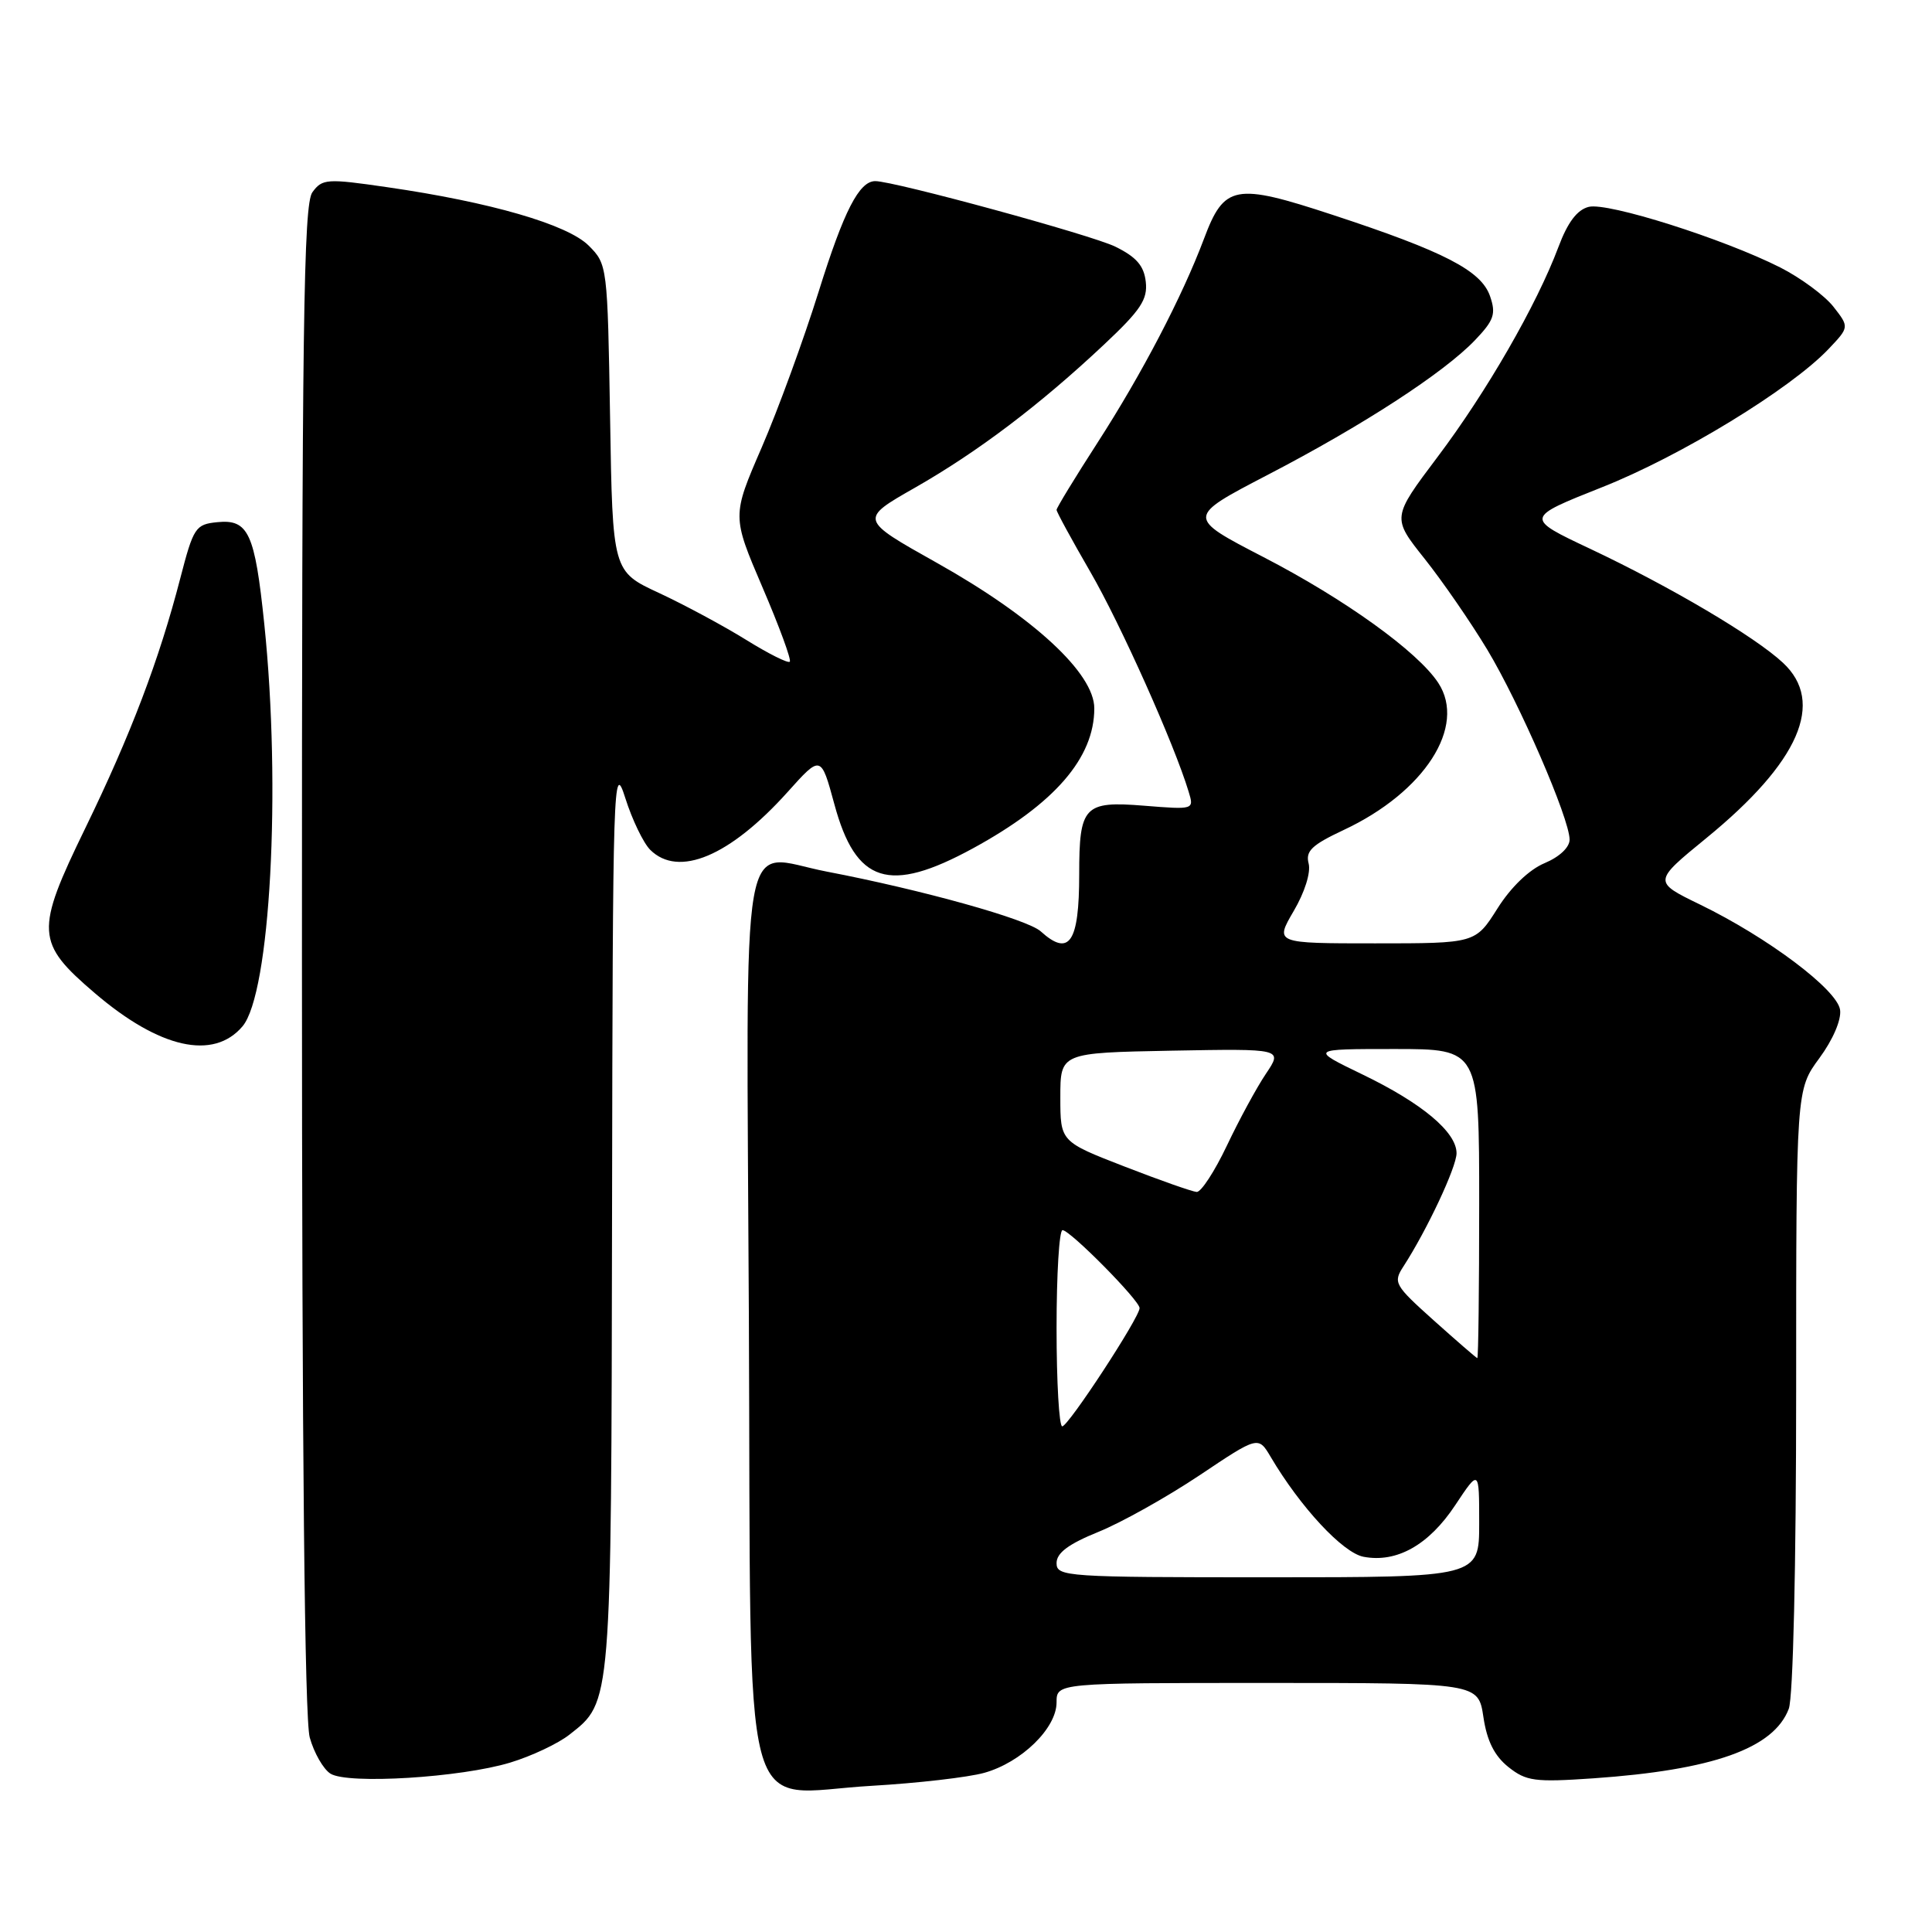 <?xml version="1.0" encoding="UTF-8" standalone="no"?>
<!DOCTYPE svg PUBLIC "-//W3C//DTD SVG 1.1//EN" "http://www.w3.org/Graphics/SVG/1.1/DTD/svg11.dtd" >
<svg xmlns="http://www.w3.org/2000/svg" xmlns:xlink="http://www.w3.org/1999/xlink" version="1.1" viewBox="0 0 256 256">
 <g >
 <path fill="currentColor"
d=" M 130.42 234.91 C 135.35 233.53 140.00 229.00 140.00 225.58 C 140.00 223.00 140.00 223.00 167.94 223.00 C 195.88 223.00 195.88 223.00 196.56 227.52 C 197.03 230.69 198.02 232.66 199.87 234.14 C 202.24 236.02 203.36 236.17 211.10 235.64 C 226.97 234.54 235.03 231.68 237.02 226.43 C 237.60 224.92 238.00 207.53 238.00 184.13 C 238.00 144.39 238.00 144.39 241.07 140.22 C 242.88 137.76 244.01 135.12 243.82 133.81 C 243.44 131.13 234.25 124.23 225.27 119.86 C 219.03 116.83 219.03 116.83 226.10 111.05 C 238.41 100.99 241.88 93.05 236.25 87.82 C 232.53 84.35 221.37 77.76 210.77 72.75 C 202.03 68.63 202.03 68.63 212.28 64.56 C 222.69 60.44 237.23 51.56 242.28 46.26 C 245.05 43.34 245.05 43.34 242.93 40.63 C 241.76 39.15 238.59 36.81 235.89 35.44 C 228.37 31.64 213.03 26.78 210.52 27.41 C 208.98 27.79 207.72 29.46 206.50 32.73 C 203.61 40.42 197.00 51.90 190.49 60.54 C 184.43 68.59 184.43 68.59 188.77 74.04 C 191.16 77.05 194.89 82.46 197.07 86.08 C 201.35 93.20 207.95 108.42 207.98 111.24 C 207.99 112.27 206.65 113.54 204.67 114.37 C 202.63 115.22 200.20 117.55 198.42 120.38 C 195.50 125.00 195.50 125.00 182.21 125.00 C 168.92 125.00 168.92 125.00 171.42 120.72 C 172.88 118.24 173.71 115.60 173.40 114.42 C 172.97 112.77 173.82 111.96 178.04 109.98 C 188.76 104.96 194.36 96.26 190.58 90.49 C 187.87 86.35 178.21 79.40 167.40 73.81 C 157.20 68.53 157.20 68.53 167.96 62.93 C 180.61 56.36 191.32 49.39 195.44 45.08 C 197.97 42.43 198.25 41.60 197.44 39.25 C 196.28 35.86 191.38 33.33 176.55 28.46 C 163.63 24.21 162.22 24.47 159.53 31.65 C 156.65 39.30 151.31 49.54 145.42 58.67 C 142.44 63.29 140.00 67.29 140.00 67.56 C 140.00 67.83 142.01 71.52 144.47 75.77 C 148.49 82.71 155.61 98.63 157.50 104.90 C 158.23 107.29 158.22 107.29 151.59 106.76 C 143.64 106.12 143.00 106.80 143.00 115.85 C 143.00 124.90 141.69 126.84 137.90 123.41 C 136.12 121.80 122.22 117.92 109.54 115.49 C 97.84 113.24 98.91 107.10 99.23 174.64 C 99.55 244.22 97.82 237.64 115.50 236.63 C 121.55 236.28 128.26 235.51 130.42 234.91 Z  M 67.61 233.55 C 70.42 232.70 73.97 231.03 75.48 229.83 C 81.05 225.46 80.99 226.15 81.10 160.78 C 81.19 103.21 81.27 100.74 82.85 105.73 C 83.76 108.61 85.25 111.70 86.16 112.61 C 89.91 116.32 96.70 113.47 104.35 104.96 C 108.78 100.02 108.78 100.02 110.56 106.57 C 113.40 117.07 117.80 118.47 128.92 112.41 C 139.73 106.51 145.00 100.44 145.00 93.86 C 145.00 89.21 136.94 81.76 124.12 74.57 C 113.87 68.82 113.87 68.82 121.24 64.62 C 129.58 59.86 137.79 53.65 146.32 45.63 C 151.15 41.09 152.09 39.68 151.82 37.33 C 151.58 35.21 150.57 34.05 147.78 32.68 C 144.61 31.13 118.48 24.00 115.98 24.00 C 113.84 24.00 111.82 27.94 108.48 38.63 C 106.49 45.00 103.09 54.30 100.93 59.29 C 96.99 68.38 96.99 68.38 101.03 77.82 C 103.26 83.01 104.89 87.45 104.65 87.68 C 104.41 87.92 101.81 86.61 98.86 84.78 C 95.91 82.95 90.73 80.16 87.34 78.58 C 81.17 75.72 81.17 75.72 80.84 55.38 C 80.50 35.22 80.48 35.02 78.00 32.54 C 75.19 29.74 64.99 26.78 51.28 24.80 C 43.30 23.64 42.70 23.68 41.39 25.48 C 40.22 27.08 40.00 43.37 40.01 126.94 C 40.01 192.40 40.37 227.77 41.04 230.22 C 41.61 232.27 42.85 234.43 43.79 235.02 C 46.09 236.46 61.08 235.54 67.61 233.55 Z  M 32.13 136.00 C 35.81 131.66 37.28 104.49 35.02 82.69 C 33.77 70.62 32.92 68.78 28.80 69.19 C 25.90 69.48 25.64 69.88 23.89 76.62 C 21.09 87.44 17.33 97.34 11.30 109.74 C 4.64 123.43 4.73 124.90 12.57 131.60 C 21.14 138.93 28.28 140.53 32.13 136.00 Z  M 140.00 207.12 C 140.00 205.77 141.58 204.59 145.55 202.98 C 148.61 201.74 154.62 198.37 158.92 195.50 C 166.73 190.27 166.73 190.27 168.38 193.06 C 172.31 199.71 177.92 205.75 180.67 206.28 C 185.07 207.12 189.33 204.72 192.82 199.45 C 196.00 194.66 196.00 194.66 196.00 201.83 C 196.00 209.00 196.00 209.00 168.00 209.00 C 141.24 209.00 140.00 208.92 140.00 207.12 Z  M 140.00 176.00 C 140.00 168.85 140.35 163.00 140.79 163.00 C 141.79 163.00 151.00 172.31 151.00 173.33 C 151.00 174.57 141.56 189.00 140.75 189.00 C 140.34 189.00 140.00 183.15 140.00 176.00 Z  M 190.00 174.98 C 184.75 170.27 184.57 169.95 185.98 167.78 C 189.08 162.99 193.00 154.64 193.00 152.81 C 193.00 150.01 188.43 146.18 180.53 142.37 C 173.56 139.00 173.56 139.00 184.78 139.00 C 196.00 139.00 196.00 139.00 196.00 159.50 C 196.00 170.78 195.89 179.98 195.75 179.96 C 195.61 179.93 193.03 177.69 190.00 174.98 Z  M 149.00 154.57 C 140.50 151.27 140.50 151.27 140.50 145.39 C 140.50 139.50 140.50 139.50 155.24 139.22 C 169.98 138.95 169.98 138.95 167.74 142.28 C 166.51 144.11 164.18 148.40 162.57 151.80 C 160.95 155.21 159.15 157.97 158.57 157.94 C 157.98 157.90 153.68 156.39 149.00 154.57 Z "/>
</g>
</svg>